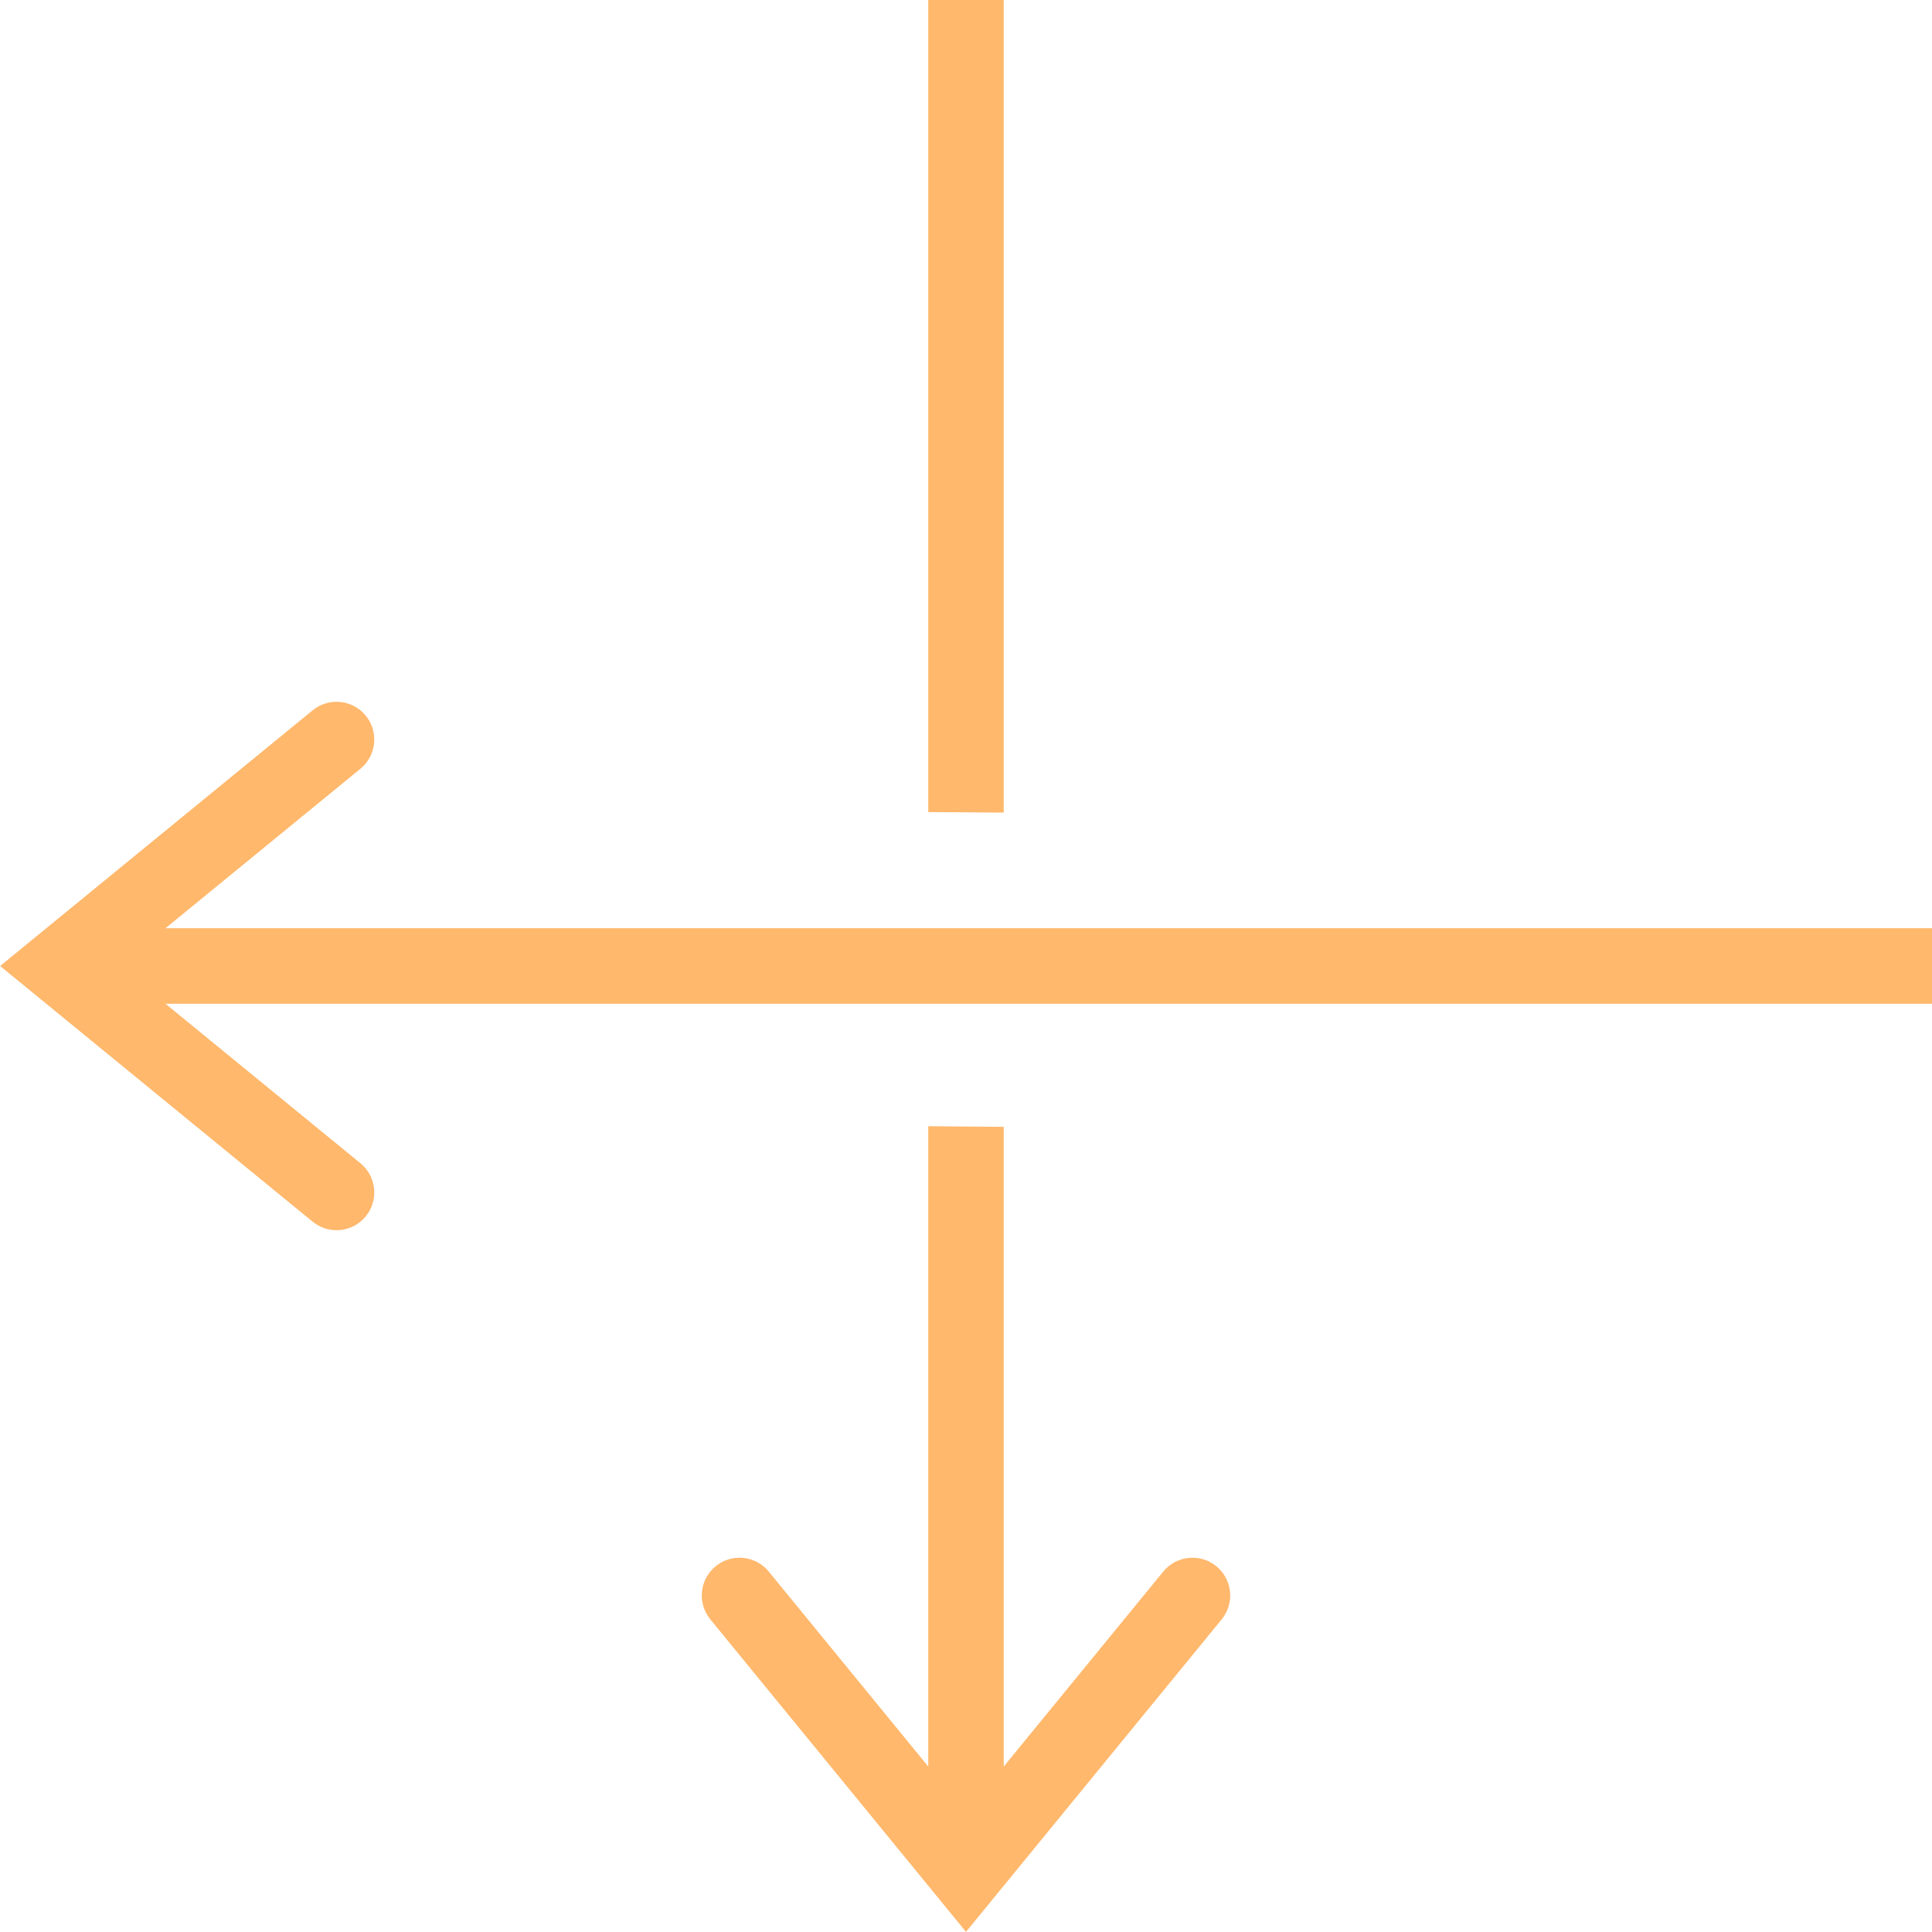 <?xml version="1.0" encoding="UTF-8" standalone="no"?>
<!DOCTYPE svg PUBLIC "-//W3C//DTD SVG 1.1//EN" "http://www.w3.org/Graphics/SVG/1.1/DTD/svg11.dtd">
<!-- Created with Vectornator (http://vectornator.io/) -->
<svg stroke-miterlimit="10" style="fill-rule:nonzero;clip-rule:evenodd;stroke-linecap:round;stroke-linejoin:round;"
    version="1.1" viewBox="0 0 1000 1000" xml:space="preserve" xmlns="http://www.w3.org/2000/svg"
    xmlns:vectornator="http://vectornator.io" xmlns:xlink="http://www.w3.org/1999/xlink">
    <defs />

    <g clip-path="url(#ArtboardFrame)" id="Layer-1" vectornator:layerName="Layer 1">
        <clipPath id="ClipPath">
            <path
                d="M684.177 421.663L391.812 419.763L399.895 582.242L665.809 584.502L643.305 1159.11L191.246 1116.48L157.145-83.287L718.084-115.848L684.177 421.663Z" />
        </clipPath>
        <g clip-path="url(#ClipPath)">
            <g opacity="1">
                <path d="M500 949.543C500 864.05 500-2.13163e-14 500-2.13163e-14" fill="none" stroke="#ffb86c"
                    stroke-linecap="butt" stroke-linejoin="miter" stroke-width="39.073" />
                <g fill="#ffb86c" stroke="none">
                    <path
                        d="M367.661 838.183L484.88 981.451L500 999.931L515.12 981.451L632.339 838.183C639.171 829.833 637.94 817.524 629.59 810.692C621.239 803.86 608.931 805.09 602.098 813.441L484.88 956.708L515.12 956.708L397.902 813.441C391.069 805.09 378.761 803.86 370.41 810.692C362.06 817.524 360.829 829.833 367.661 838.183Z"
                        fill="#ffb86c" />
                </g>
            </g>
        </g>
    </g>
    <g clip-path="url(#ArtboardFrame)" id="Layer-2" vectornator:layerName="Layer 2">
        <g opacity="1">
            <path d="M50.457 500C135.95 500 1000 500 1000 500" fill="none" stroke="#ffb86c" stroke-linecap="butt"
                stroke-linejoin="miter" stroke-width="39.073" />
            <g fill="#ffb86c" stroke="none">
                <path
                    d="M161.817 367.661L18.549 484.88L0.069 500L18.549 515.12L161.817 632.339C170.167 639.171 182.476 637.94 189.308 629.59C196.14 621.239 194.91 608.931 186.559 602.098L43.292 484.88L43.292 515.12L186.559 397.902C194.91 391.069 196.14 378.761 189.308 370.41C182.476 362.06 170.167 360.829 161.817 367.661Z"
                    fill="#ffb86c" />
            </g>
        </g>
    </g>
</svg>